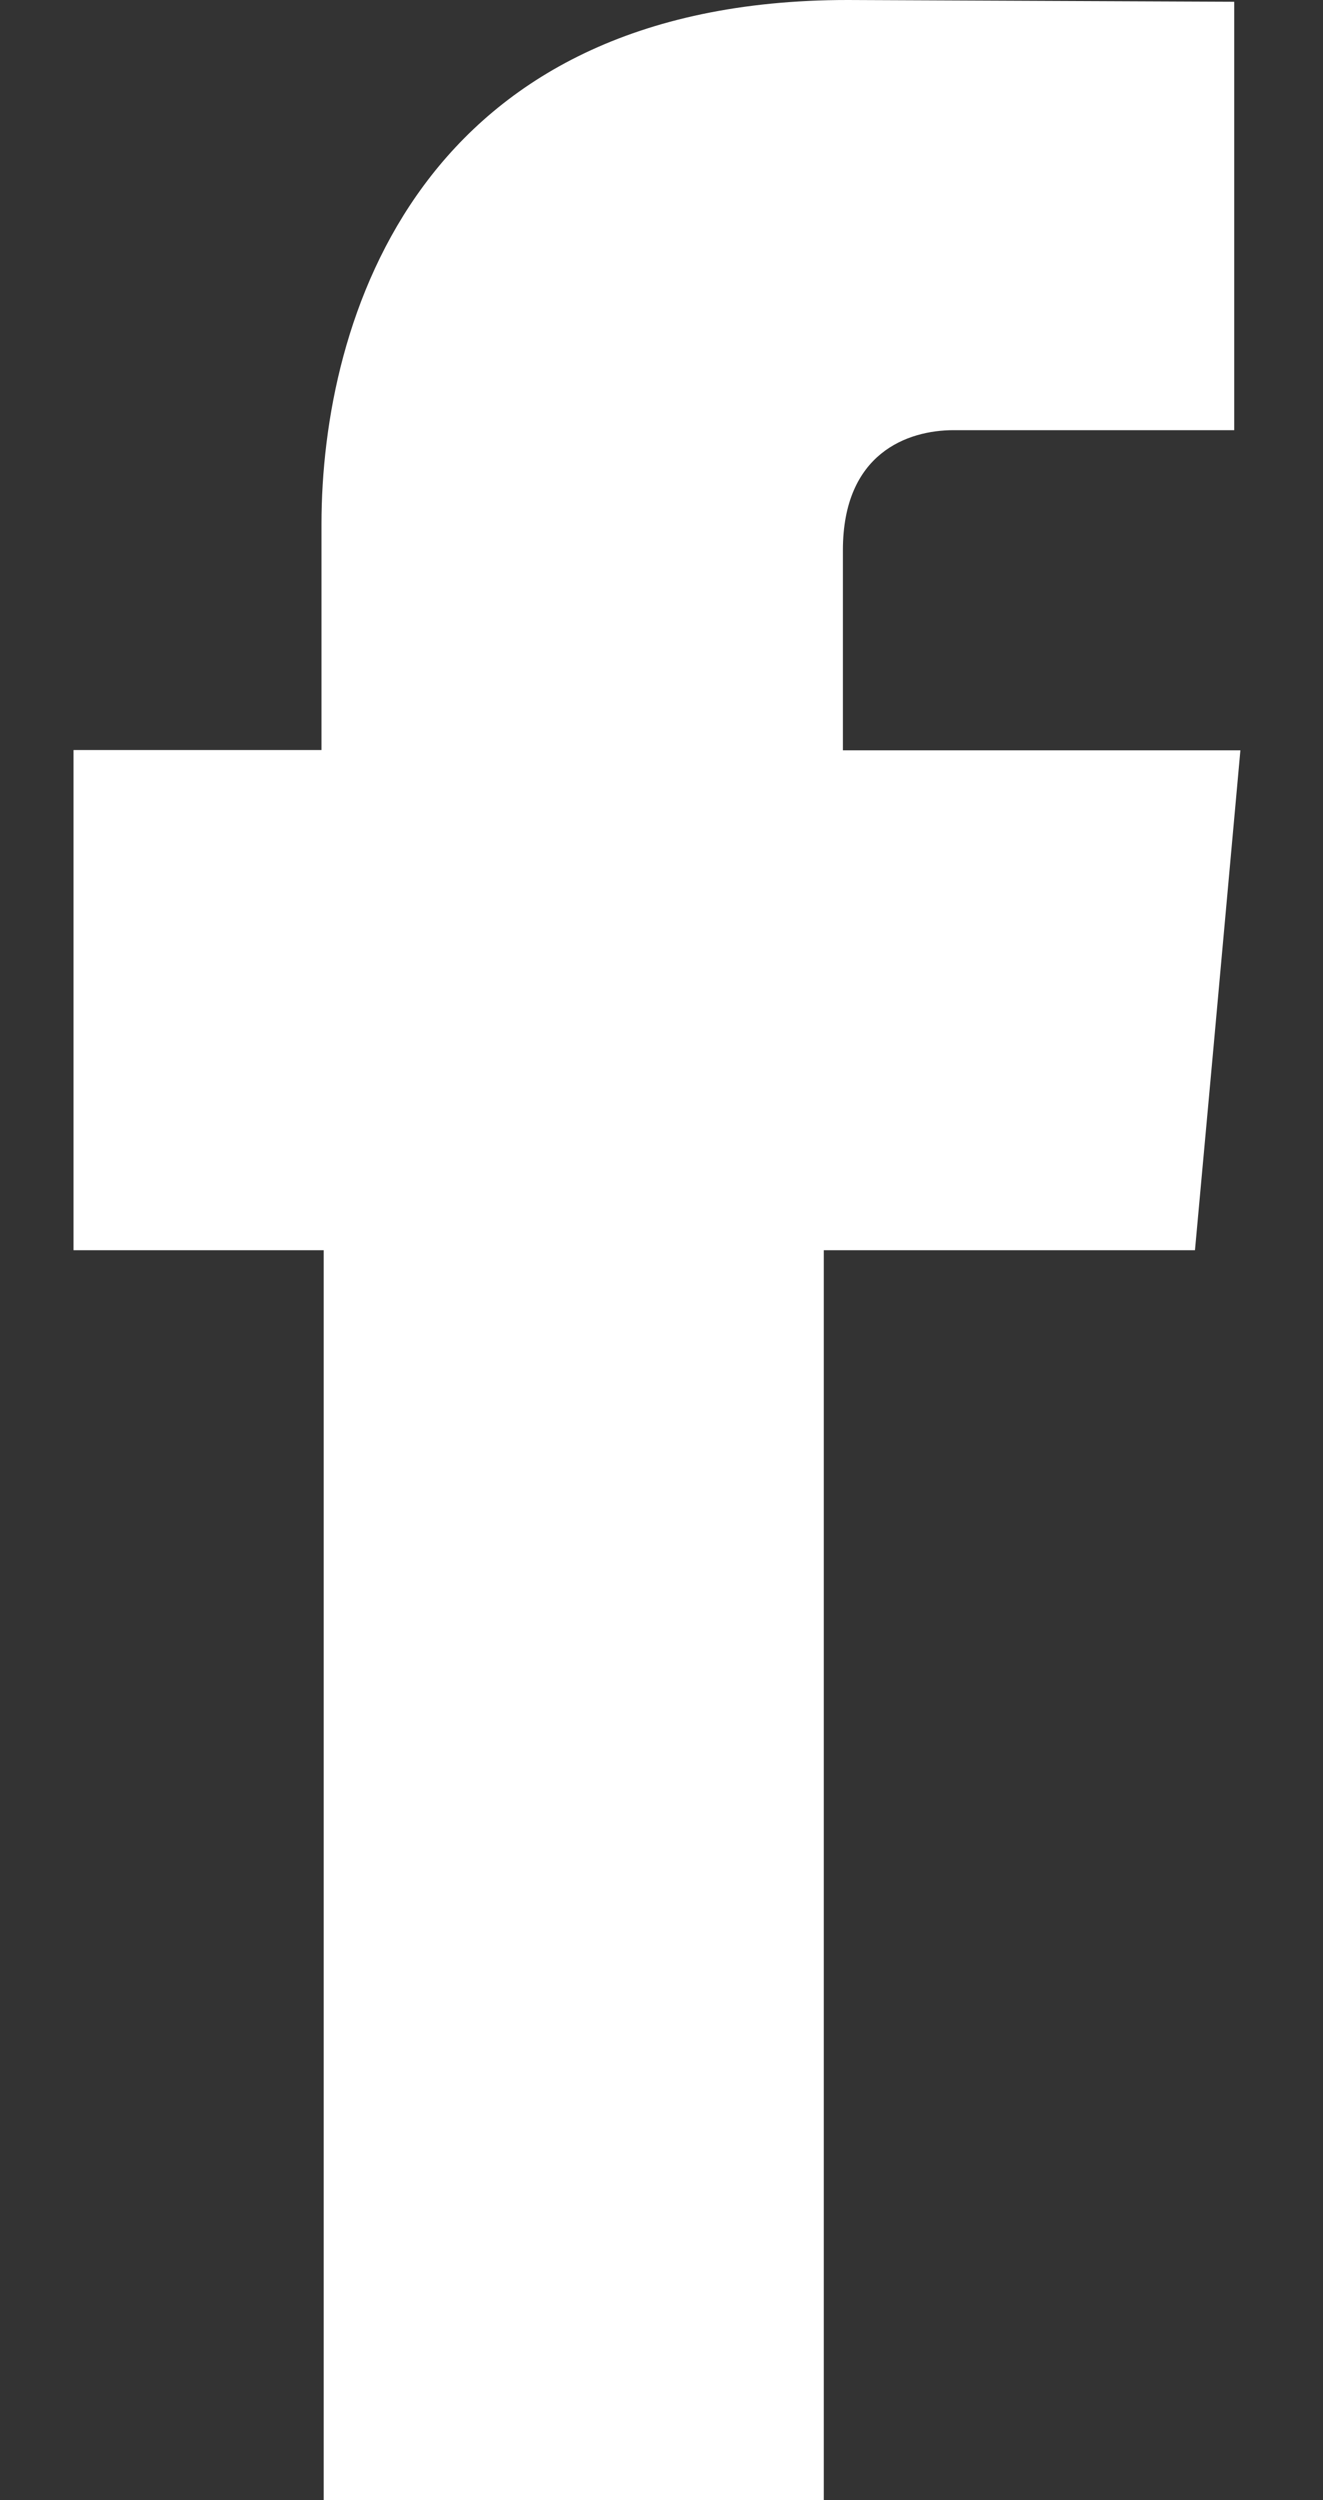 <svg width="9" height="17" viewBox="0 0 9 17" fill="none" xmlns="http://www.w3.org/2000/svg">
<rect x="0" y="0" width="9" height="17" fill="#333333" stroke="none"/>
<g id="Group">
<path id="Vector" fill-rule="evenodd" clip-rule="evenodd" d="M5.734 5.102V3.741C5.734 3.08 6.176 2.925 6.487 2.925C6.797 2.925 8.396 2.925 8.396 2.925V0.012L5.767 0C2.85 0 2.187 2.174 2.187 3.564V5.1H0.5V7.155V8.501H2.202C2.202 12.354 2.202 17 2.202 17H5.604C5.604 17 5.604 12.307 5.604 8.501H8.129L8.251 7.166L8.438 5.102H5.734Z" fill="white"/>
</g>
</svg>
